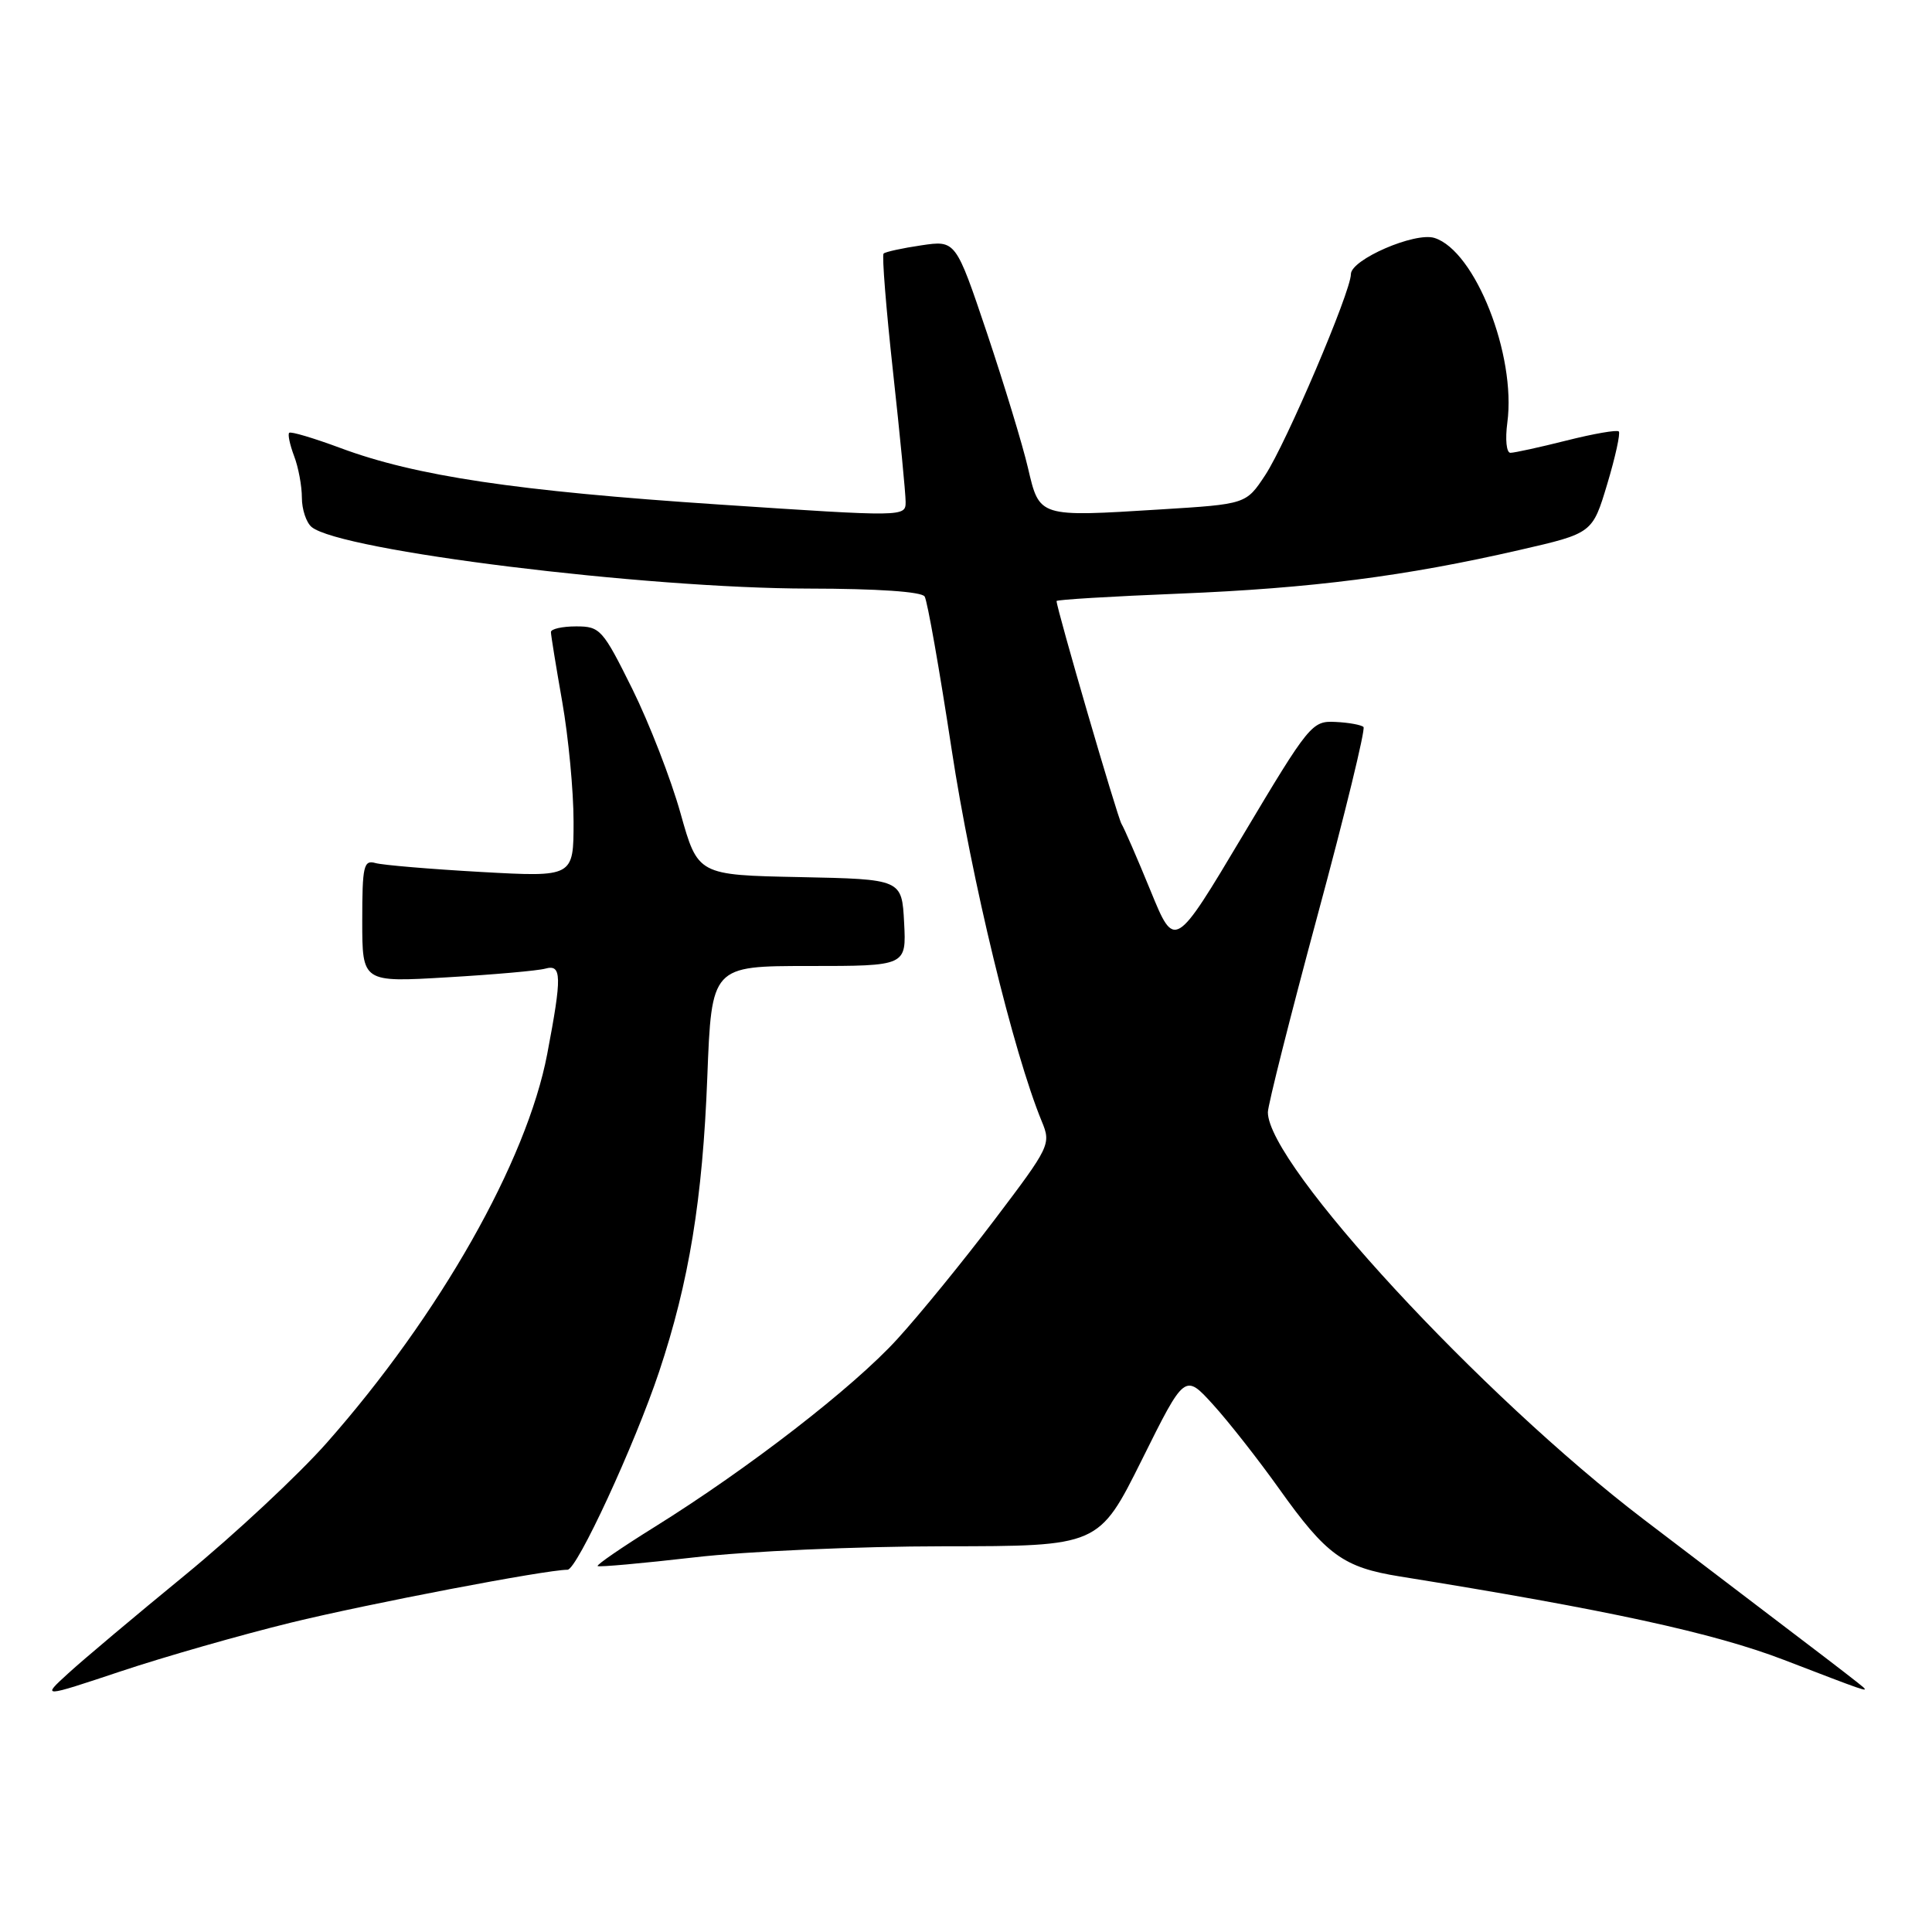 <?xml version="1.0" encoding="UTF-8" standalone="no"?>
<!DOCTYPE svg PUBLIC "-//W3C//DTD SVG 1.1//EN" "http://www.w3.org/Graphics/SVG/1.1/DTD/svg11.dtd" >
<svg xmlns="http://www.w3.org/2000/svg" xmlns:xlink="http://www.w3.org/1999/xlink" version="1.1" viewBox="0 0 256 256">
 <g >
 <path fill="currentColor"
d=" M 38.50 215.02 C 48.81 212.50 72.33 208.00 75.20 208.00 C 76.45 208.00 84.09 191.47 87.34 181.75 C 91.30 169.87 93.10 158.91 93.72 142.75 C 94.29 128.00 94.29 128.00 107.20 128.00 C 120.10 128.00 120.10 128.00 119.80 122.25 C 119.50 116.50 119.50 116.50 105.99 116.22 C 92.47 115.95 92.47 115.95 90.17 107.75 C 88.91 103.25 86.03 95.83 83.78 91.28 C 79.86 83.38 79.52 83.00 76.34 83.00 C 74.50 83.00 73.00 83.34 73.00 83.75 C 73.00 84.16 73.68 88.33 74.50 93.00 C 75.32 97.67 76.00 104.81 76.00 108.86 C 76.00 116.22 76.00 116.22 63.75 115.54 C 57.01 115.16 50.71 114.63 49.75 114.36 C 48.19 113.92 48.00 114.73 48.00 122.02 C 48.00 130.17 48.00 130.17 59.25 129.50 C 65.44 129.14 71.29 128.62 72.25 128.35 C 74.44 127.74 74.48 129.30 72.51 139.66 C 69.80 153.88 58.25 174.25 43.29 191.19 C 39.56 195.41 31.12 203.29 24.54 208.69 C 17.96 214.08 10.98 219.95 9.04 221.73 C 5.50 224.96 5.50 224.96 16.00 221.46 C 21.78 219.53 31.90 216.64 38.50 215.02 Z  M 246.90 223.57 C 246.66 223.33 243.02 220.51 238.81 217.32 C 234.60 214.12 225.16 206.93 217.83 201.35 C 196.29 184.94 168.00 154.31 168.00 147.38 C 168.00 146.44 170.97 134.68 174.59 121.26 C 178.22 107.84 180.95 96.62 180.67 96.33 C 180.38 96.05 178.71 95.74 176.95 95.66 C 173.85 95.50 173.47 95.97 164.70 110.67 C 155.65 125.84 155.65 125.84 152.46 118.04 C 150.70 113.74 148.97 109.76 148.61 109.18 C 148.06 108.29 140.00 80.63 140.00 79.64 C 140.00 79.46 147.31 79.02 156.25 78.66 C 173.78 77.95 186.20 76.36 201.38 72.87 C 211.01 70.66 211.01 70.66 212.97 64.13 C 214.05 60.53 214.73 57.40 214.50 57.17 C 214.26 56.93 211.15 57.47 207.58 58.37 C 204.01 59.27 200.66 60.00 200.14 60.00 C 199.61 60.00 199.43 58.23 199.73 55.99 C 200.92 47.07 195.47 33.24 190.08 31.53 C 187.50 30.71 179.00 34.39 179.00 36.33 C 179.00 38.64 170.41 58.78 167.64 62.97 C 165.11 66.80 165.11 66.80 153.80 67.50 C 137.57 68.51 137.75 68.57 136.21 62.00 C 135.51 58.98 133.06 50.95 130.79 44.16 C 126.64 31.83 126.64 31.83 122.07 32.51 C 119.56 32.88 117.31 33.37 117.08 33.60 C 116.85 33.83 117.41 40.87 118.33 49.26 C 119.25 57.64 120.00 65.40 120.00 66.50 C 120.00 68.49 119.88 68.49 95.25 66.85 C 68.41 65.07 55.08 63.08 45.10 59.36 C 41.57 58.05 38.52 57.14 38.32 57.35 C 38.11 57.55 38.41 58.94 38.97 60.43 C 39.54 61.91 40.00 64.40 40.00 65.94 C 40.00 67.49 40.58 69.24 41.29 69.83 C 45.09 72.98 85.43 77.97 107.19 77.99 C 116.26 78.00 122.13 78.40 122.52 79.04 C 122.88 79.61 124.49 88.74 126.10 99.32 C 128.72 116.53 134.28 139.46 138.04 148.59 C 139.29 151.60 139.13 151.92 131.80 161.60 C 127.67 167.06 121.86 174.19 118.89 177.44 C 113.05 183.85 99.14 194.61 86.69 202.36 C 82.40 205.03 79.02 207.35 79.19 207.51 C 79.36 207.67 85.12 207.15 92.00 206.36 C 98.96 205.55 113.60 204.90 125.05 204.89 C 145.60 204.88 145.60 204.88 151.30 193.44 C 156.99 181.99 156.99 181.99 160.75 186.13 C 162.81 188.40 166.75 193.42 169.50 197.28 C 175.75 206.06 178.00 207.69 185.50 208.89 C 212.89 213.29 227.05 216.36 236.37 219.94 C 247.18 224.10 247.57 224.24 246.90 223.57 Z "/>
</g>
</svg>